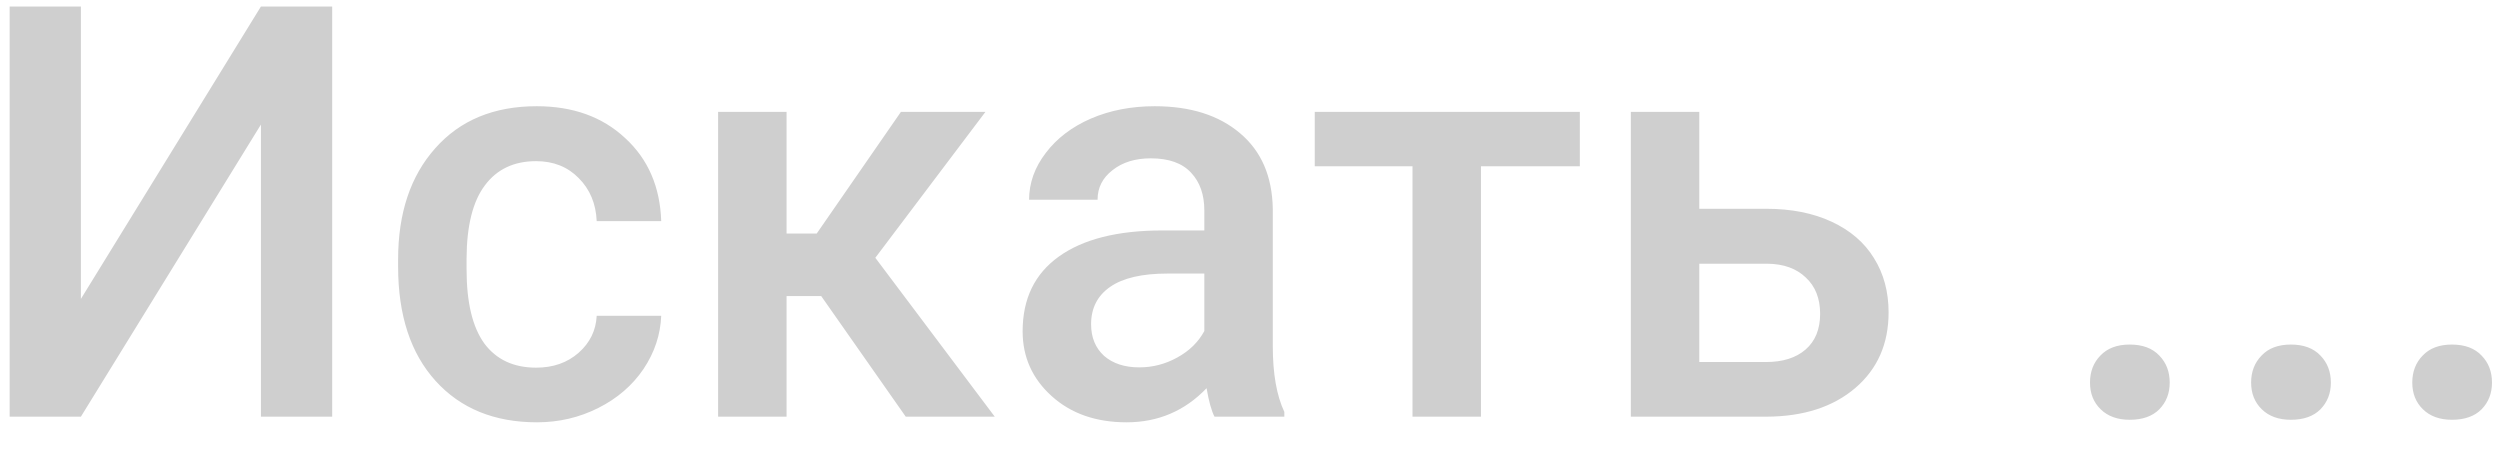 <svg width="78" height="14" viewBox="0 0 78 14" fill="none" xmlns="http://www.w3.org/2000/svg">
<path d="M8.141 0.203H10.364V13H8.141V3.886L2.524 13H0.301V0.203H2.524V9.326L8.141 0.203ZM16.727 11.471C17.261 11.471 17.703 11.315 18.055 11.005C18.406 10.694 18.594 10.31 18.617 9.854H20.63C20.606 10.445 20.422 10.999 20.076 11.515C19.73 12.024 19.262 12.429 18.67 12.727C18.078 13.026 17.439 13.176 16.754 13.176C15.424 13.176 14.369 12.745 13.59 11.884C12.81 11.023 12.421 9.833 12.421 8.315V8.096C12.421 6.648 12.808 5.491 13.581 4.624C14.354 3.751 15.409 3.314 16.745 3.314C17.876 3.314 18.796 3.646 19.505 4.308C20.22 4.964 20.595 5.828 20.63 6.9H18.617C18.594 6.355 18.406 5.907 18.055 5.556C17.709 5.204 17.267 5.028 16.727 5.028C16.036 5.028 15.503 5.28 15.128 5.784C14.753 6.282 14.562 7.041 14.557 8.061V8.403C14.557 9.435 14.741 10.205 15.11 10.715C15.485 11.219 16.024 11.471 16.727 11.471ZM25.622 9.238H24.541V13H22.405V3.49H24.541V7.287H25.481L28.109 3.49H30.746L27.31 8.043L31.036 13H28.259L25.622 9.238ZM37.892 13C37.798 12.818 37.716 12.523 37.645 12.112C36.966 12.821 36.134 13.176 35.149 13.176C34.194 13.176 33.415 12.903 32.812 12.358C32.208 11.813 31.906 11.14 31.906 10.337C31.906 9.323 32.281 8.547 33.031 8.008C33.787 7.463 34.865 7.19 36.266 7.19H37.575V6.566C37.575 6.074 37.438 5.682 37.162 5.389C36.887 5.09 36.468 4.94 35.905 4.94C35.419 4.94 35.02 5.063 34.71 5.31C34.399 5.55 34.244 5.857 34.244 6.232H32.108C32.108 5.711 32.281 5.225 32.627 4.773C32.973 4.316 33.441 3.959 34.033 3.701C34.631 3.443 35.296 3.314 36.028 3.314C37.142 3.314 38.029 3.596 38.691 4.158C39.353 4.715 39.693 5.5 39.711 6.514V10.803C39.711 11.658 39.831 12.341 40.071 12.851V13H37.892ZM35.545 11.462C35.967 11.462 36.362 11.359 36.731 11.154C37.106 10.949 37.388 10.674 37.575 10.328V8.535H36.424C35.633 8.535 35.038 8.673 34.64 8.948C34.241 9.224 34.042 9.613 34.042 10.117C34.042 10.527 34.177 10.855 34.446 11.102C34.722 11.342 35.088 11.462 35.545 11.462ZM49.291 5.187H46.206V13H44.07V5.187H41.02V3.49H49.291V5.187ZM53.018 6.514H55.109C55.889 6.514 56.568 6.648 57.148 6.918C57.728 7.188 58.168 7.565 58.467 8.052C58.772 8.538 58.924 9.104 58.924 9.748C58.924 10.727 58.578 11.512 57.887 12.104C57.195 12.695 56.275 12.994 55.127 13H50.882V3.49H53.018V6.514ZM53.018 8.228V11.295H55.101C55.622 11.295 56.032 11.166 56.331 10.908C56.636 10.645 56.788 10.273 56.788 9.792C56.788 9.312 56.639 8.934 56.34 8.658C56.047 8.377 55.648 8.233 55.145 8.228H53.018ZM66.447 10.75C66.846 10.75 67.153 10.864 67.37 11.093C67.587 11.315 67.695 11.597 67.695 11.937C67.695 12.271 67.587 12.549 67.37 12.771C67.153 12.988 66.846 13.097 66.447 13.097C66.066 13.097 65.765 12.988 65.542 12.771C65.319 12.555 65.208 12.276 65.208 11.937C65.208 11.597 65.316 11.315 65.533 11.093C65.75 10.864 66.055 10.75 66.447 10.75ZM71.475 10.75C71.873 10.75 72.181 10.864 72.397 11.093C72.614 11.315 72.723 11.597 72.723 11.937C72.723 12.271 72.614 12.549 72.397 12.771C72.181 12.988 71.873 13.097 71.475 13.097C71.094 13.097 70.792 12.988 70.569 12.771C70.347 12.555 70.235 12.276 70.235 11.937C70.235 11.597 70.344 11.315 70.561 11.093C70.777 10.864 71.082 10.75 71.475 10.75ZM76.502 10.75C76.9 10.75 77.208 10.864 77.425 11.093C77.642 11.315 77.75 11.597 77.75 11.937C77.75 12.271 77.642 12.549 77.425 12.771C77.208 12.988 76.9 13.097 76.502 13.097C76.121 13.097 75.819 12.988 75.597 12.771C75.374 12.555 75.263 12.276 75.263 11.937C75.263 11.597 75.371 11.315 75.588 11.093C75.805 10.864 76.109 10.75 76.502 10.75Z" fill="#CFCFCF"/>
</svg>
